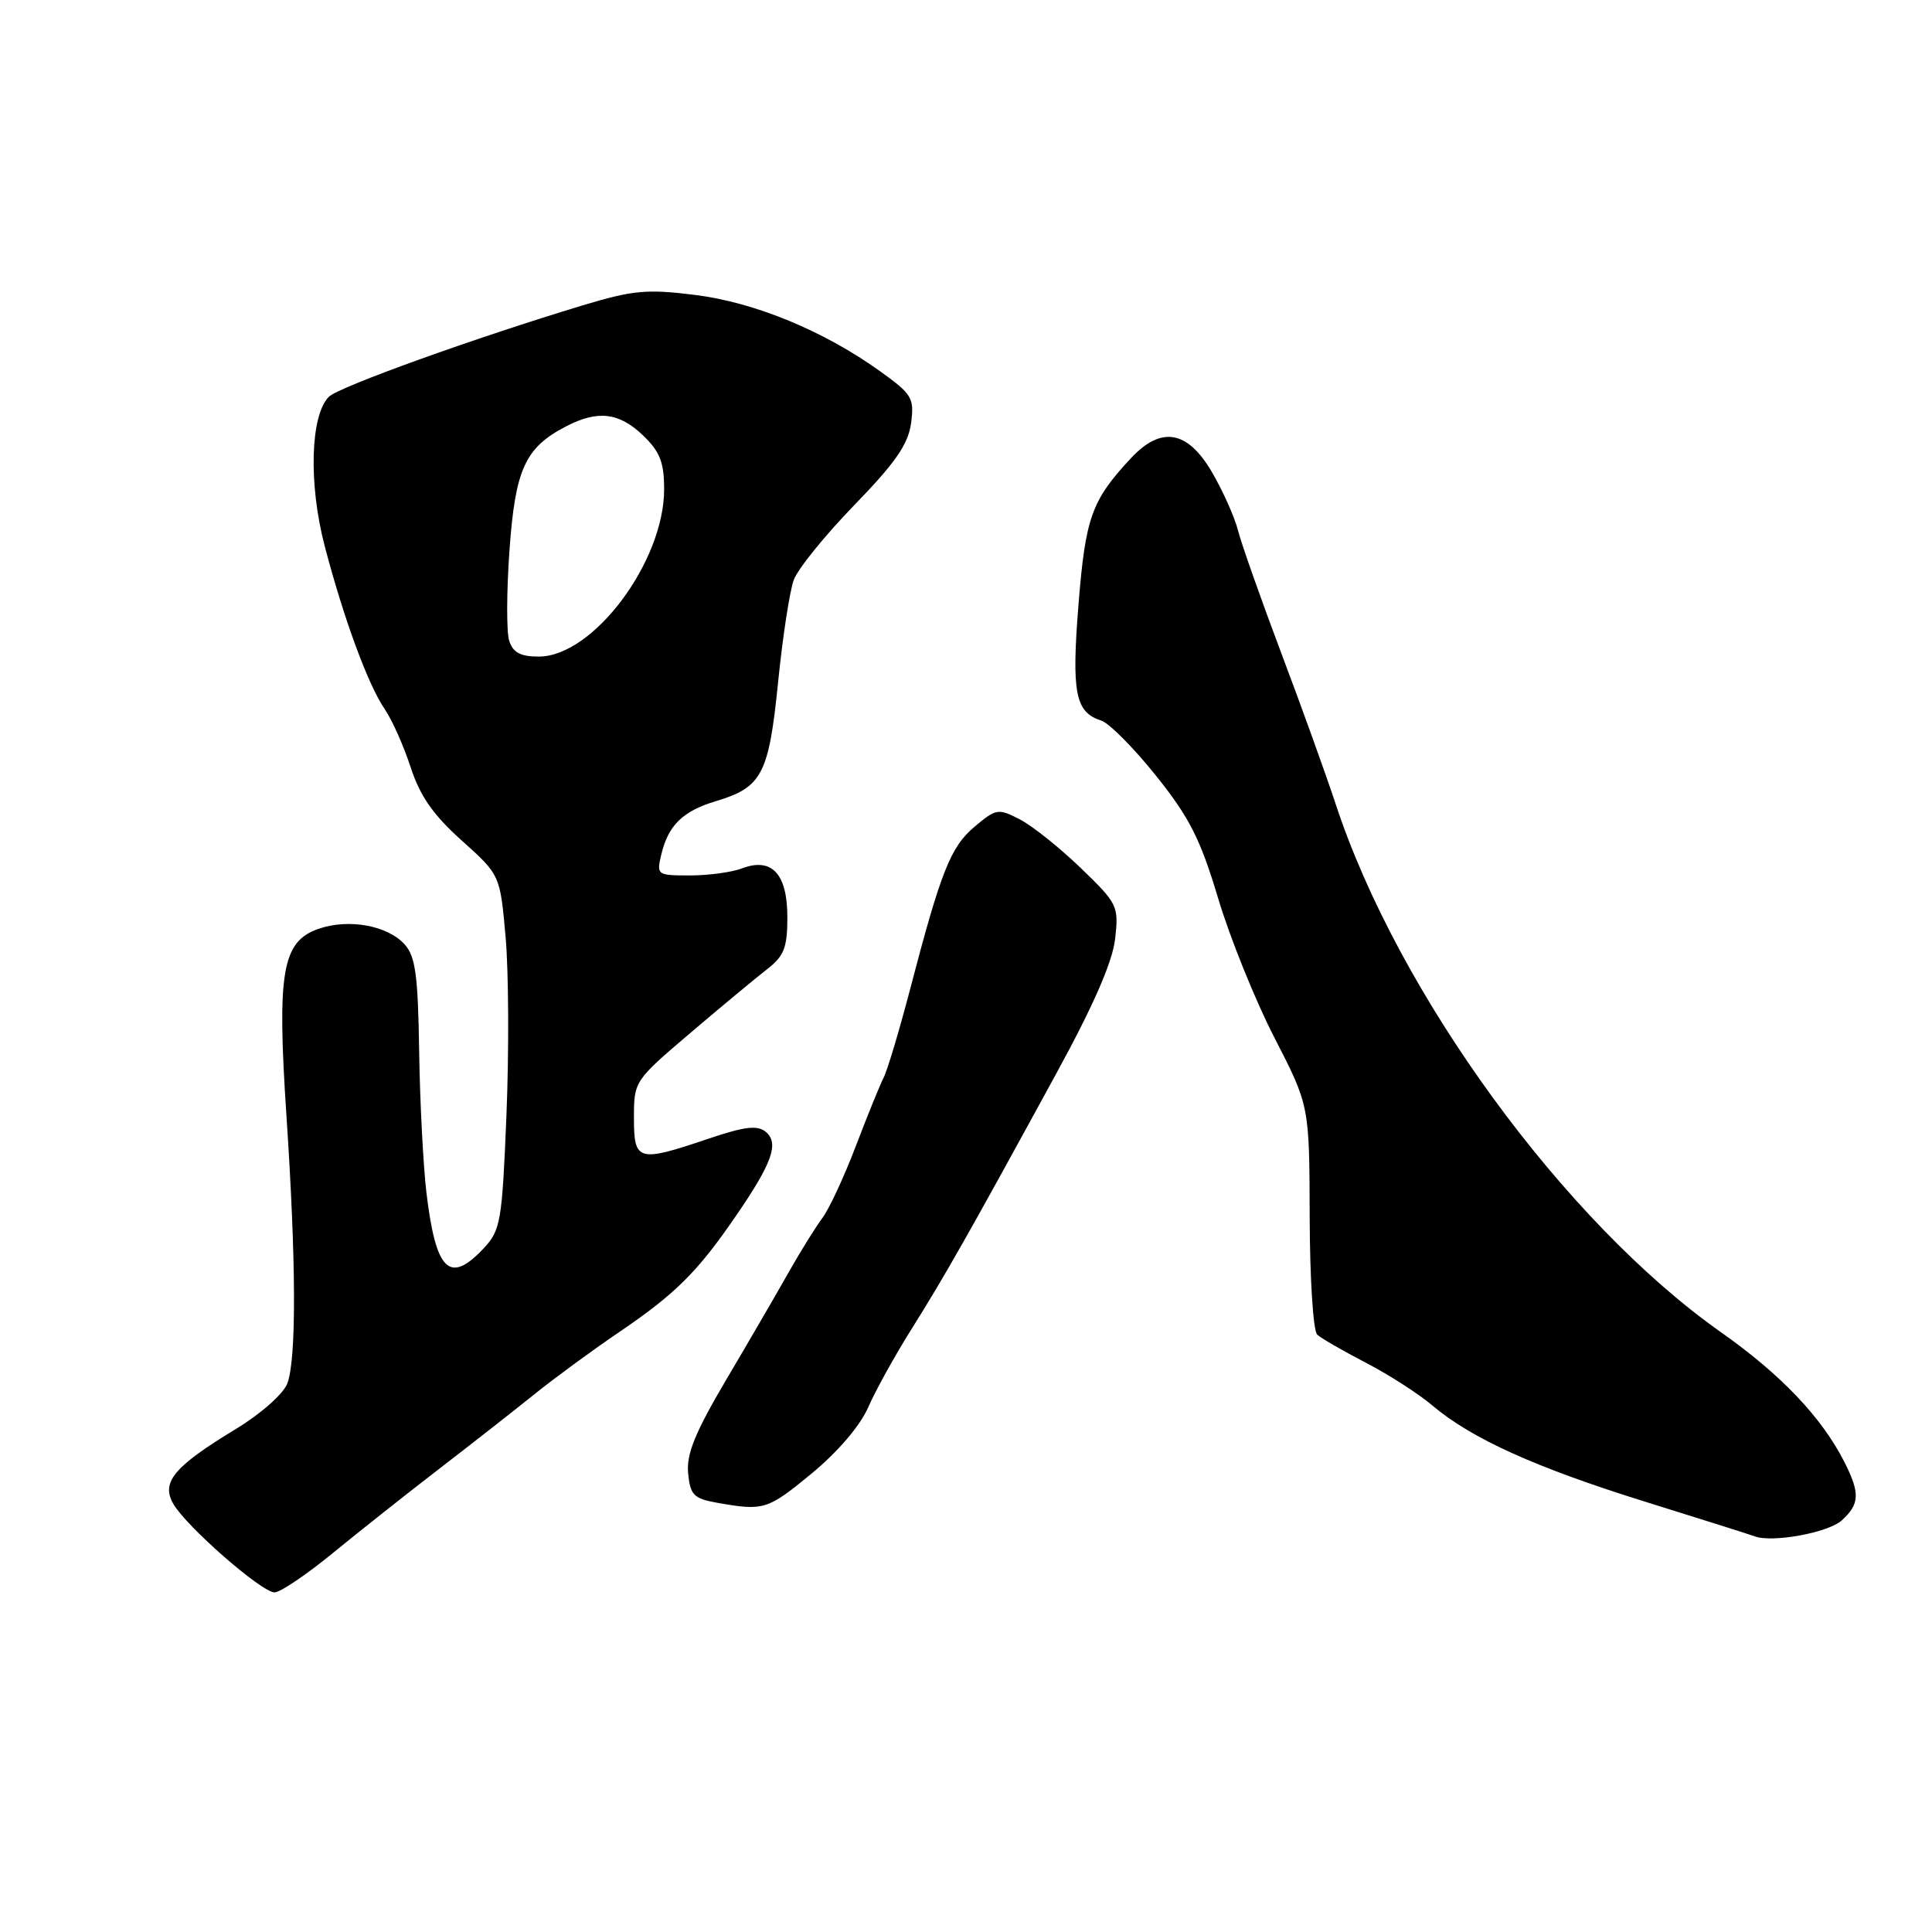 <?xml version="1.0" encoding="UTF-8" standalone="no"?>
<!DOCTYPE svg PUBLIC "-//W3C//DTD SVG 1.1//EN" "http://www.w3.org/Graphics/SVG/1.1/DTD/svg11.dtd" >
<svg xmlns="http://www.w3.org/2000/svg" xmlns:xlink="http://www.w3.org/1999/xlink" version="1.1" viewBox="0 0 256 256">
 <g >
 <path fill="currentColor"
d=" M 44.15 205.75 C 47.68 202.86 54.07 197.80 58.36 194.50 C 62.65 191.20 68.26 186.80 70.83 184.73 C 73.40 182.66 78.42 178.97 82.00 176.54 C 89.49 171.45 92.40 168.57 97.44 161.22 C 102.33 154.12 103.27 151.47 101.47 149.98 C 100.37 149.06 98.68 149.26 93.83 150.90 C 84.51 154.05 84.00 153.90 84.00 148.11 C 84.00 143.27 84.06 143.18 91.49 136.86 C 95.60 133.36 100.18 129.56 101.65 128.42 C 103.90 126.67 104.33 125.56 104.33 121.53 C 104.33 115.78 102.27 113.57 98.33 115.06 C 96.98 115.58 93.87 116.00 91.42 116.00 C 87.07 116.00 86.98 115.94 87.62 113.25 C 88.54 109.36 90.46 107.48 94.85 106.16 C 100.97 104.33 101.87 102.61 103.10 90.42 C 103.70 84.41 104.64 78.30 105.18 76.84 C 105.72 75.37 109.33 70.92 113.20 66.93 C 118.63 61.34 120.34 58.87 120.72 56.09 C 121.16 52.74 120.87 52.25 116.64 49.21 C 109.18 43.85 100.03 40.07 92.10 39.08 C 85.70 38.28 83.87 38.45 77.15 40.48 C 62.89 44.79 44.86 51.28 43.58 52.57 C 41.12 55.02 40.87 64.12 43.02 72.34 C 45.55 82.00 48.78 90.77 51.00 94.00 C 51.95 95.38 53.48 98.82 54.41 101.66 C 55.66 105.49 57.42 108.01 61.19 111.38 C 66.27 115.94 66.27 115.94 67.00 124.22 C 67.40 128.77 67.45 139.33 67.11 147.68 C 66.53 161.92 66.34 163.01 64.07 165.43 C 59.56 170.23 57.75 168.45 56.50 158.00 C 56.08 154.43 55.64 146.00 55.54 139.28 C 55.39 129.23 55.05 126.71 53.61 125.13 C 51.34 122.62 46.18 121.69 42.19 123.08 C 37.38 124.76 36.69 128.79 37.95 147.76 C 39.25 167.20 39.29 180.11 38.07 183.32 C 37.55 184.70 34.56 187.34 31.27 189.34 C 23.04 194.33 21.32 196.40 22.96 199.26 C 24.67 202.26 34.67 211.00 36.38 211.00 C 37.13 211.00 40.63 208.64 44.15 205.75 Z  M 244.04 201.46 C 246.42 199.31 246.49 197.86 244.38 193.70 C 241.37 187.79 236.00 182.14 228.04 176.53 C 207.30 161.91 185.23 131.66 176.97 106.50 C 175.70 102.65 172.46 93.65 169.76 86.50 C 167.07 79.35 164.49 72.05 164.04 70.28 C 163.59 68.51 162.03 65.02 160.57 62.53 C 157.33 57.00 153.84 56.42 149.82 60.75 C 144.64 66.32 143.83 68.57 142.91 80.06 C 141.97 91.78 142.47 94.38 145.90 95.47 C 146.95 95.80 150.22 99.09 153.18 102.79 C 157.61 108.32 159.05 111.17 161.40 119.00 C 162.96 124.22 166.32 132.55 168.87 137.50 C 173.50 146.50 173.50 146.50 173.54 161.24 C 173.56 169.37 174.00 176.36 174.54 176.85 C 175.07 177.33 177.97 179.01 181.00 180.58 C 184.03 182.15 187.98 184.69 189.79 186.23 C 194.99 190.63 203.45 194.45 218.01 198.99 C 225.43 201.30 231.95 203.36 232.50 203.57 C 234.82 204.45 242.23 203.10 244.04 201.46 Z  M 107.52 195.27 C 110.99 192.41 113.96 188.94 115.02 186.52 C 115.98 184.31 118.60 179.57 120.85 176.00 C 125.20 169.07 128.46 163.33 139.99 142.20 C 144.91 133.20 147.42 127.44 147.76 124.40 C 148.25 120.05 148.10 119.73 143.20 115.01 C 140.41 112.32 136.78 109.42 135.13 108.57 C 132.27 107.09 131.99 107.14 129.14 109.54 C 125.95 112.22 124.69 115.40 120.54 131.28 C 119.13 136.65 117.58 141.83 117.09 142.78 C 116.61 143.72 114.94 147.82 113.39 151.89 C 111.84 155.95 109.85 160.23 108.97 161.39 C 108.10 162.55 106.11 165.75 104.55 168.50 C 103.00 171.25 99.29 177.64 96.30 182.70 C 92.11 189.78 90.94 192.66 91.18 195.20 C 91.46 198.10 91.92 198.57 95.00 199.12 C 101.21 200.22 101.69 200.07 107.52 195.27 Z  M 67.47 84.90 C 67.10 83.74 67.12 78.34 67.51 72.89 C 68.28 62.14 69.58 59.30 75.04 56.48 C 79.21 54.32 82.03 54.65 85.20 57.69 C 87.45 59.85 88.00 61.25 88.00 64.84 C 88.00 74.44 78.59 87.00 71.39 87.00 C 68.96 87.00 67.97 86.47 67.47 84.90 Z "/>
</g>
</svg>